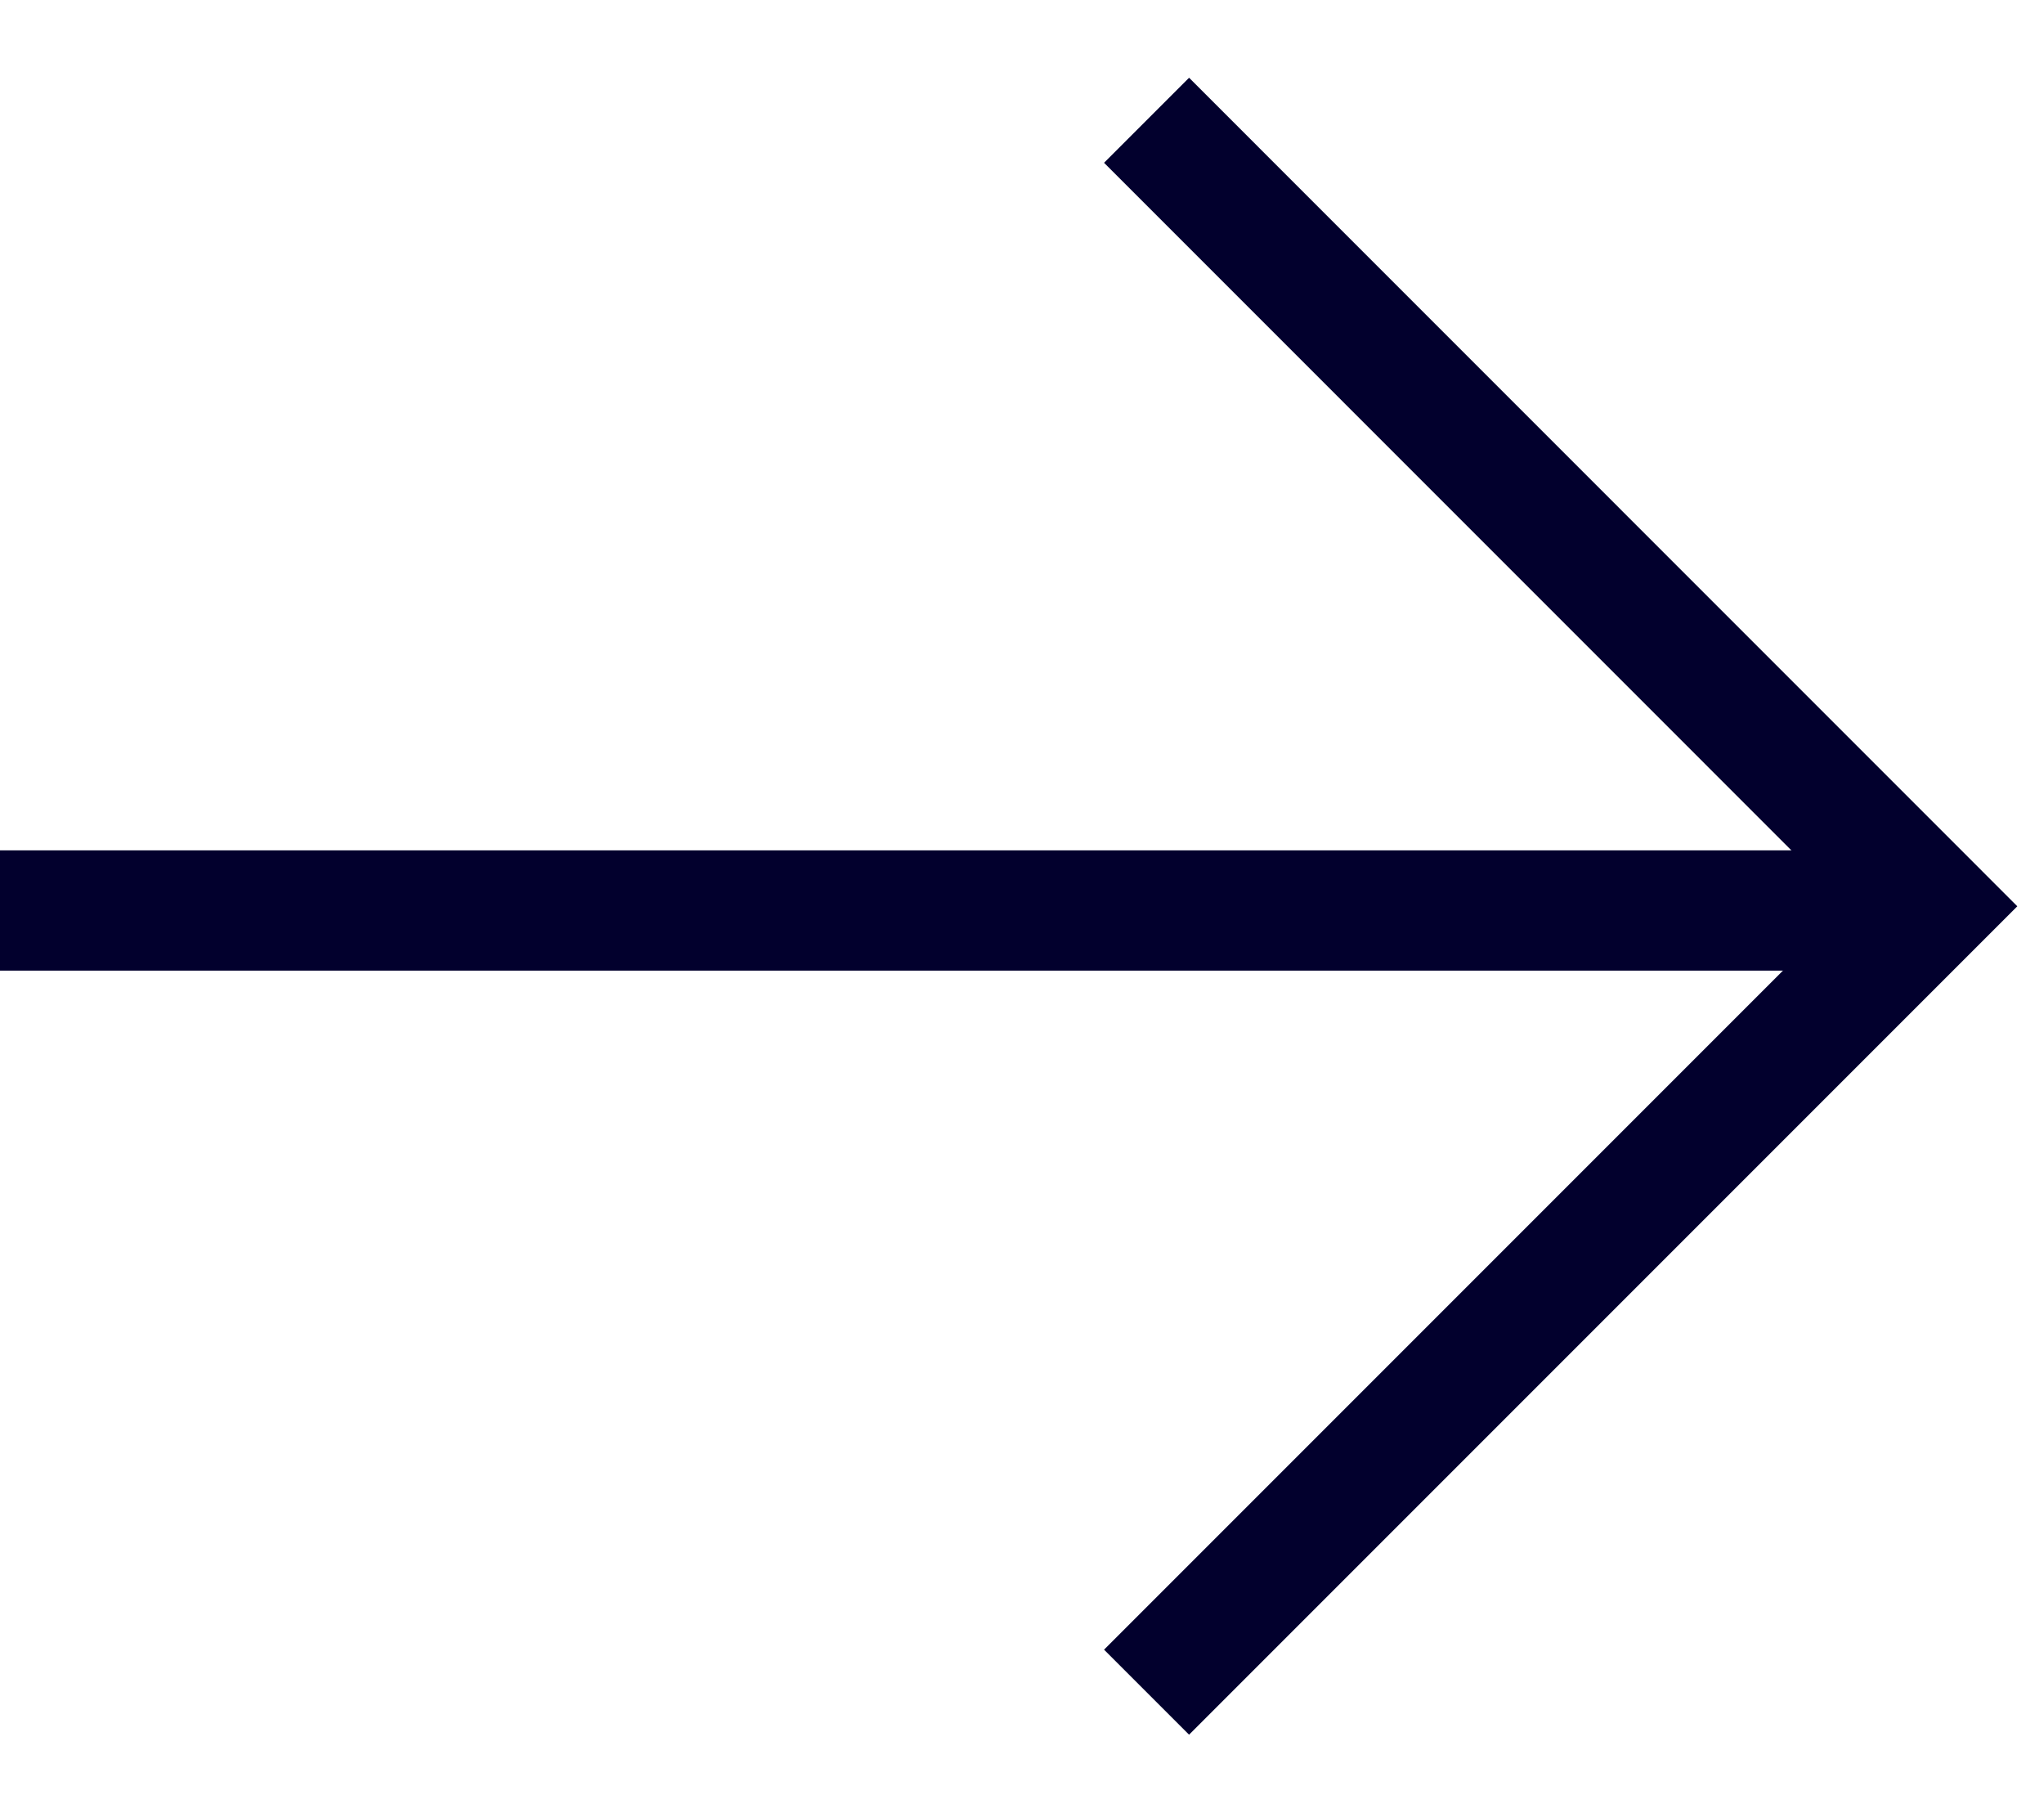 <svg width="17" height="15" viewBox="0 0 17 15" fill="none" xmlns="http://www.w3.org/2000/svg">
<path d="M9.536 1L16.071 7.536L9.536 14.071" stroke="#02002D"/>
<line x1="16" y1="7.571" x2="-4.37113e-08" y2="7.571" stroke="#02002D"/>
</svg>
